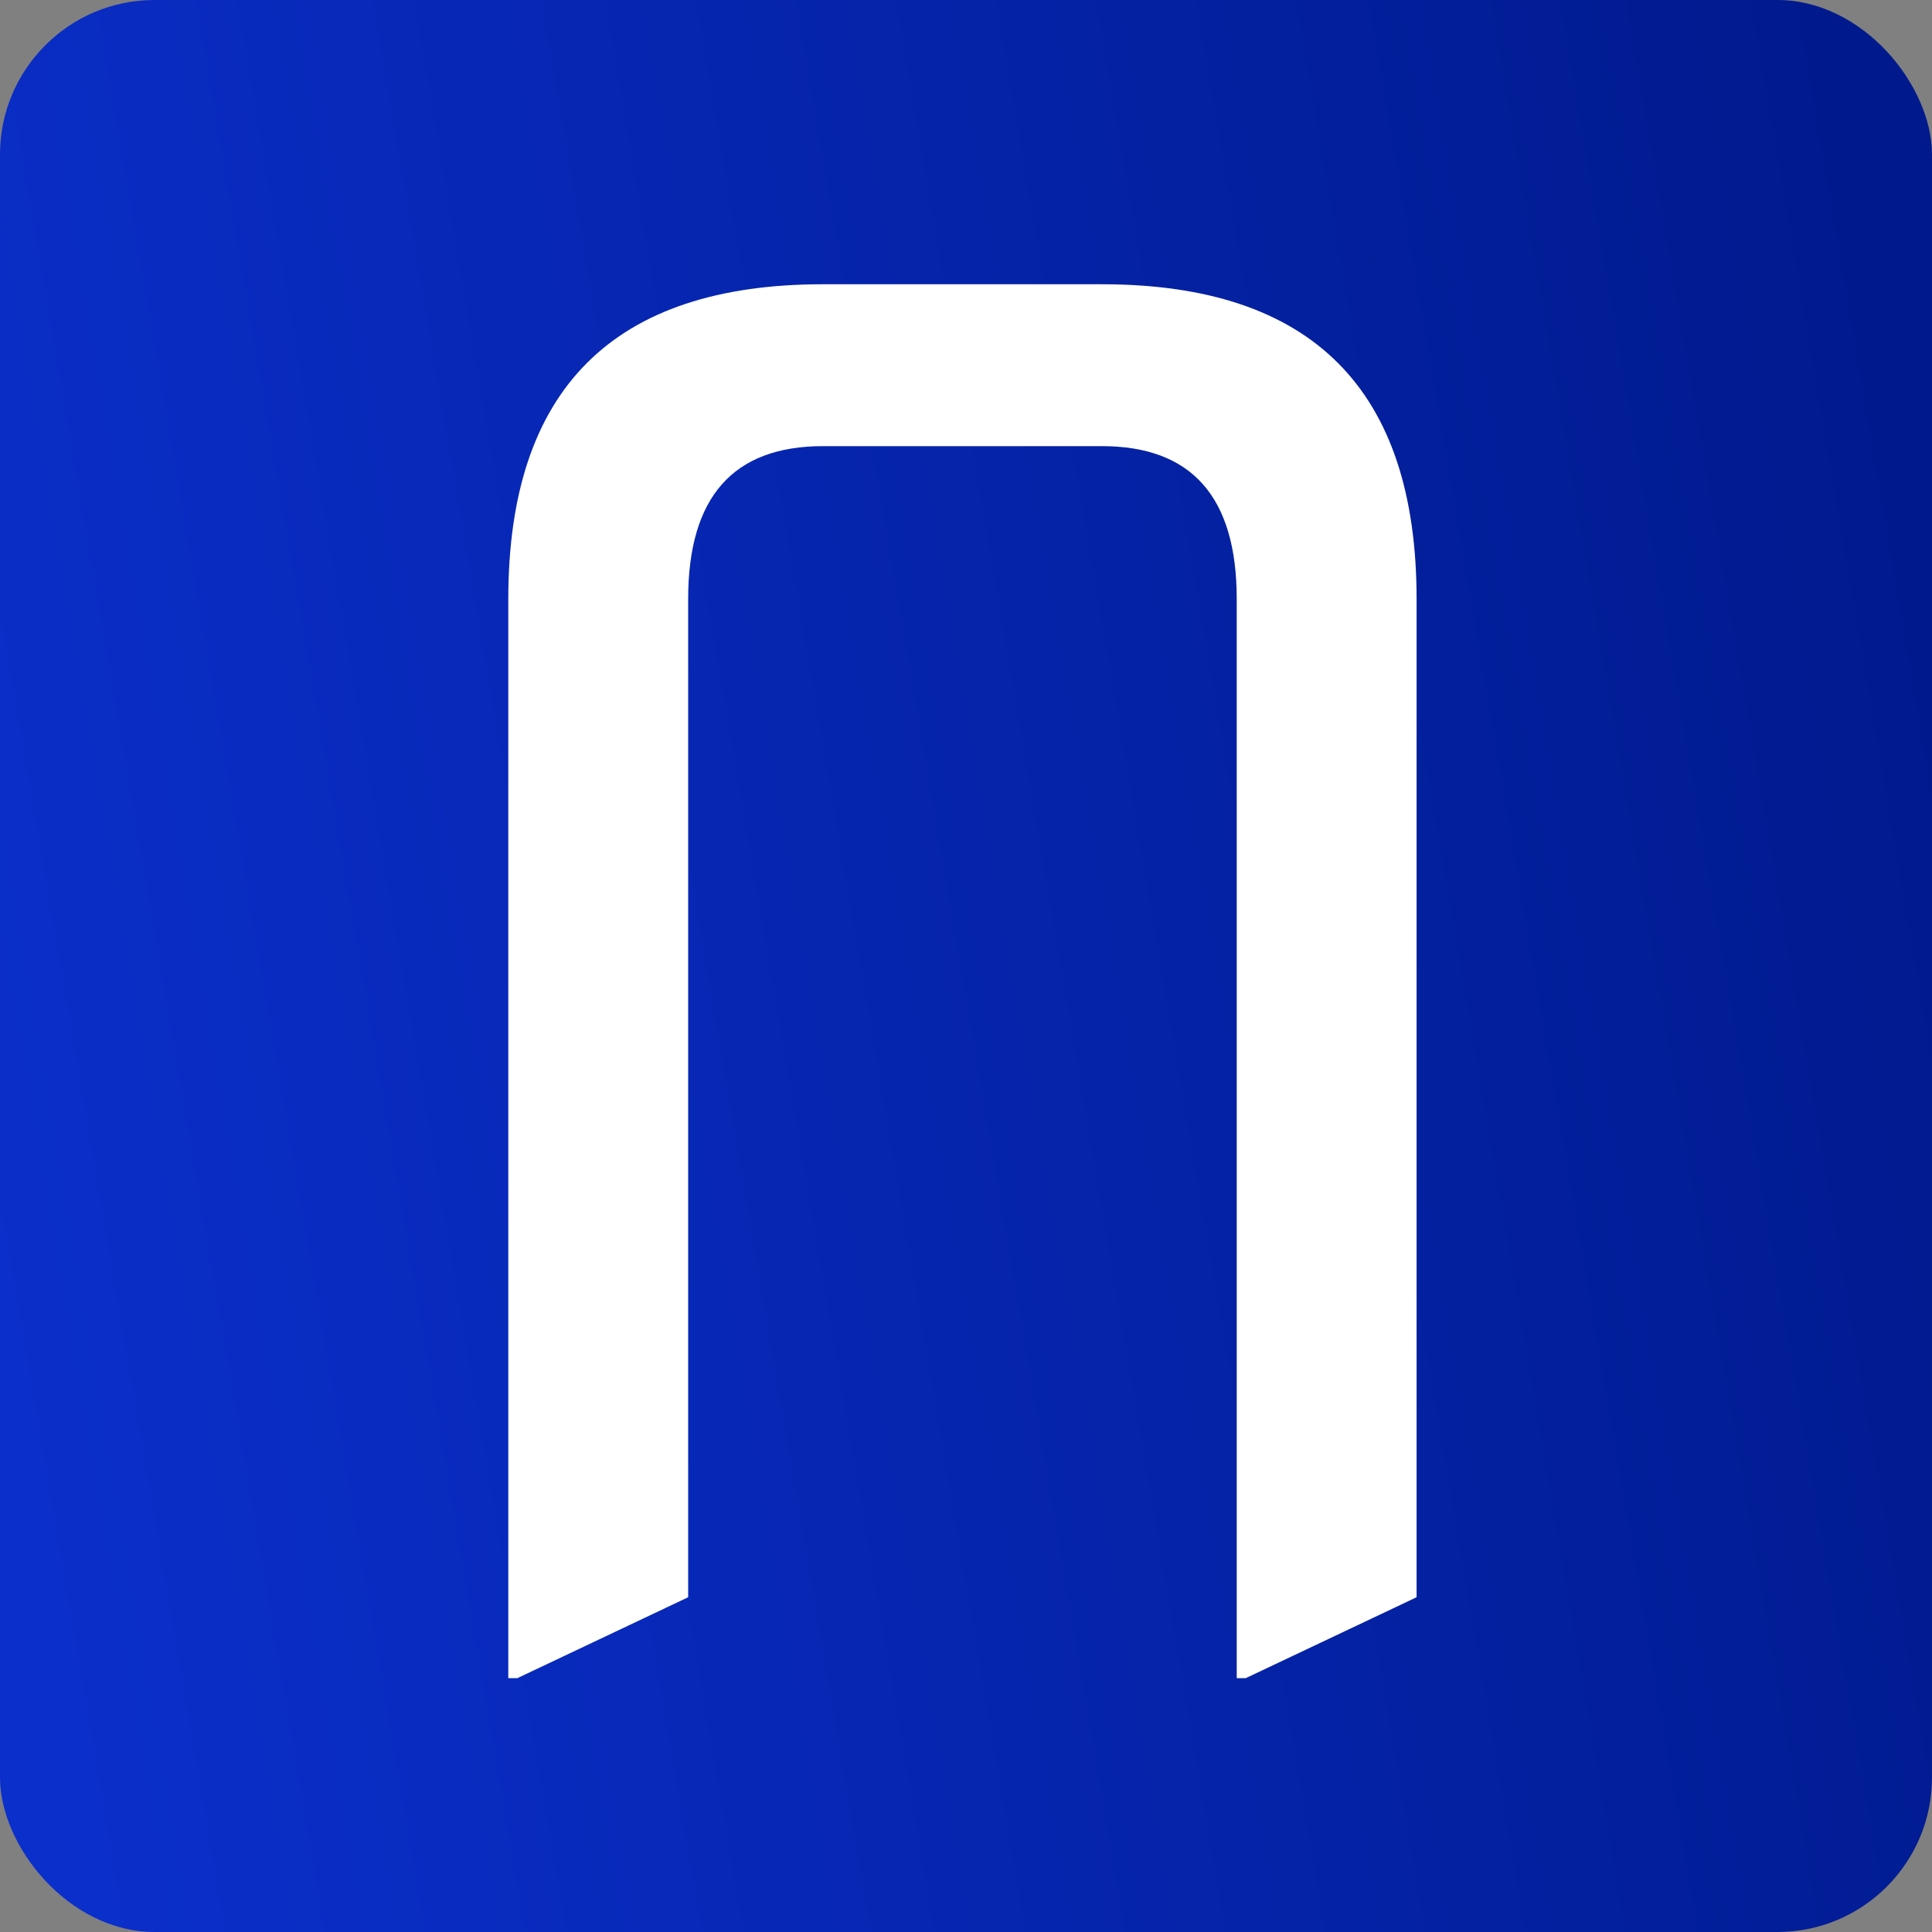 <svg width="100" height="100" viewBox="0 0 100 100" fill="none" xmlns="http://www.w3.org/2000/svg">
<rect x="0" y="0" width="100" height="100" fill="#808080" stroke="none"/>
<rect width="100" height="100" rx="8" fill="url(#paint0_linear_24_158)"/>
<path d="M26.309 86.862V31.005C26.309 20.144 31.74 14.713 42.601 14.713H57.031C67.892 14.713 73.322 20.144 73.322 31.005V82.673L64.478 86.862H64.013V31.005C64.013 25.73 61.686 23.092 57.031 23.092H42.601C37.946 23.092 35.619 25.73 35.619 31.005V82.673L26.775 86.862H26.309Z" fill="white"/>
<defs>
<linearGradient id="paint0_linear_24_158" x1="3.108" y1="95.358" x2="108.731" y2="77.347" gradientUnits="userSpaceOnUse">
<stop stop-color="#0B2FCB"/>
<stop offset="1" stop-color="#001A8D"/>
</linearGradient>
</defs>
</svg>
